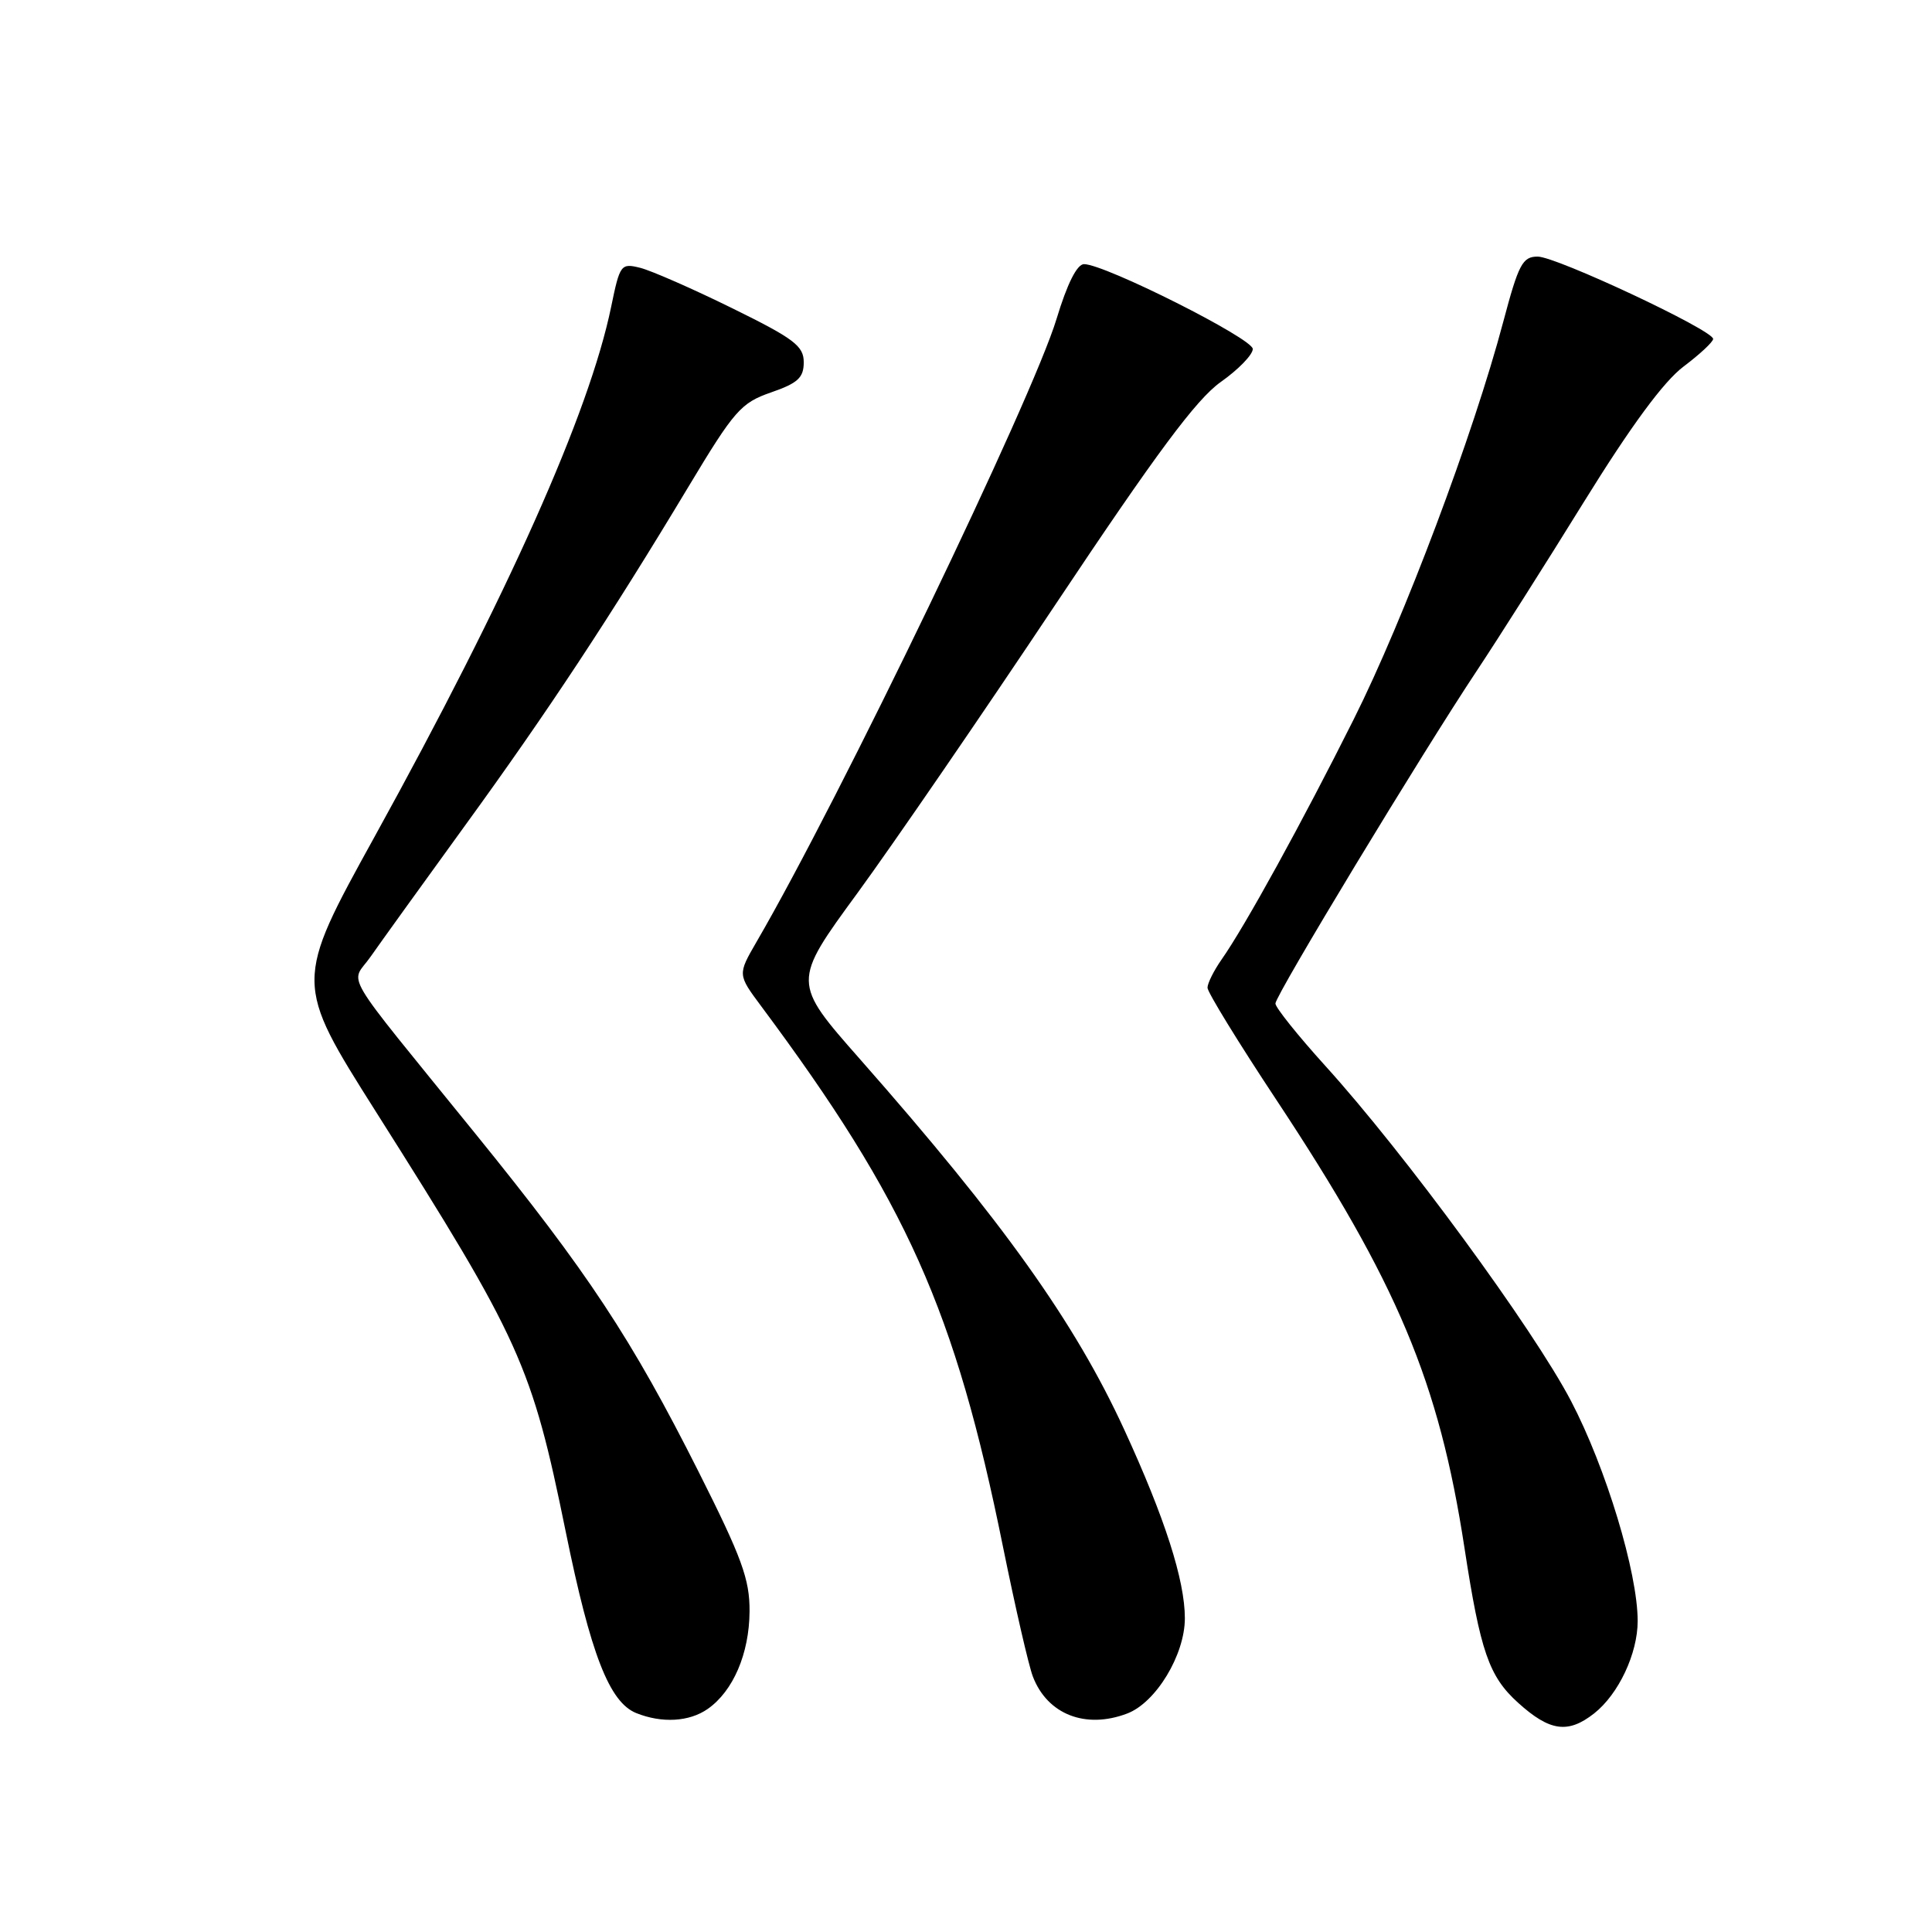 <?xml version="1.0" encoding="UTF-8" standalone="no"?>
<!DOCTYPE svg PUBLIC "-//W3C//DTD SVG 1.1//EN" "http://www.w3.org/Graphics/SVG/1.1/DTD/svg11.dtd" >
<svg xmlns="http://www.w3.org/2000/svg" xmlns:xlink="http://www.w3.org/1999/xlink" version="1.1" viewBox="0 0 256 256">
 <g >
 <path fill="currentColor"
d=" M 211.24 227.03 C 214.47 224.48 217.00 219.11 217.00 214.79 C 217.00 208.37 212.80 194.50 208.18 185.66 C 203.15 176.05 186.12 152.82 175.60 141.22 C 171.97 137.21 169.00 133.50 169.00 132.97 C 169.00 131.88 188.49 99.68 195.77 88.75 C 198.42 84.76 204.78 74.75 209.88 66.50 C 216.12 56.42 220.46 50.53 223.09 48.56 C 225.24 46.94 227.00 45.30 227.00 44.91 C 227.00 43.75 206.22 34.00 203.75 34.00 C 201.74 34.00 201.22 35.00 199.20 42.60 C 195.25 57.52 186.04 82.02 179.36 95.34 C 172.57 108.91 164.97 122.73 161.86 127.15 C 160.84 128.61 160.00 130.29 160.00 130.88 C 160.00 131.47 164.10 138.15 169.12 145.73 C 185.17 169.99 190.68 183.10 194.05 205.10 C 196.16 218.85 197.29 222.13 201.15 225.62 C 205.35 229.42 207.77 229.76 211.24 227.03 Z  M 93.78 226.44 C 97.15 224.08 99.28 219.12 99.32 213.53 C 99.35 209.27 98.31 206.43 92.56 195.00 C 83.66 177.33 77.93 168.64 62.91 150.12 C 44.74 127.69 46.45 130.59 49.11 126.76 C 50.36 124.97 55.96 117.19 61.56 109.47 C 72.59 94.29 80.86 81.74 91.22 64.50 C 97.30 54.38 98.18 53.38 102.16 52.00 C 105.72 50.77 106.50 50.05 106.50 48.00 C 106.50 45.84 105.22 44.87 97.00 40.83 C 91.78 38.26 86.30 35.86 84.84 35.49 C 82.27 34.85 82.14 35.03 80.98 40.66 C 78.08 54.71 67.33 78.80 49.65 110.84 C 38.98 130.18 38.98 130.18 49.83 147.34 C 69.00 177.63 70.45 180.85 74.96 202.95 C 78.27 219.20 80.74 225.55 84.30 226.99 C 87.71 228.36 91.34 228.15 93.78 226.44 Z  M 149.36 227.05 C 153.17 225.60 157.00 219.28 157.00 214.43 C 157.00 209.39 154.35 201.13 148.97 189.44 C 142.43 175.21 132.90 161.85 113.94 140.33 C 104.97 130.15 104.97 130.15 113.62 118.33 C 118.37 111.82 130.19 94.60 139.88 80.06 C 153.22 60.05 158.53 52.90 161.75 50.62 C 164.09 48.97 166.00 47.00 166.00 46.24 C 166.00 44.86 146.39 35.00 143.64 35.00 C 142.71 35.00 141.41 37.59 140.00 42.25 C 136.79 52.85 111.26 105.88 100.24 124.81 C 97.74 129.13 97.74 129.13 100.85 133.31 C 120.11 159.18 126.57 173.62 132.91 205.00 C 134.53 212.97 136.30 220.69 136.86 222.15 C 138.78 227.17 143.84 229.15 149.36 227.05 Z "/>
</g>
</svg>